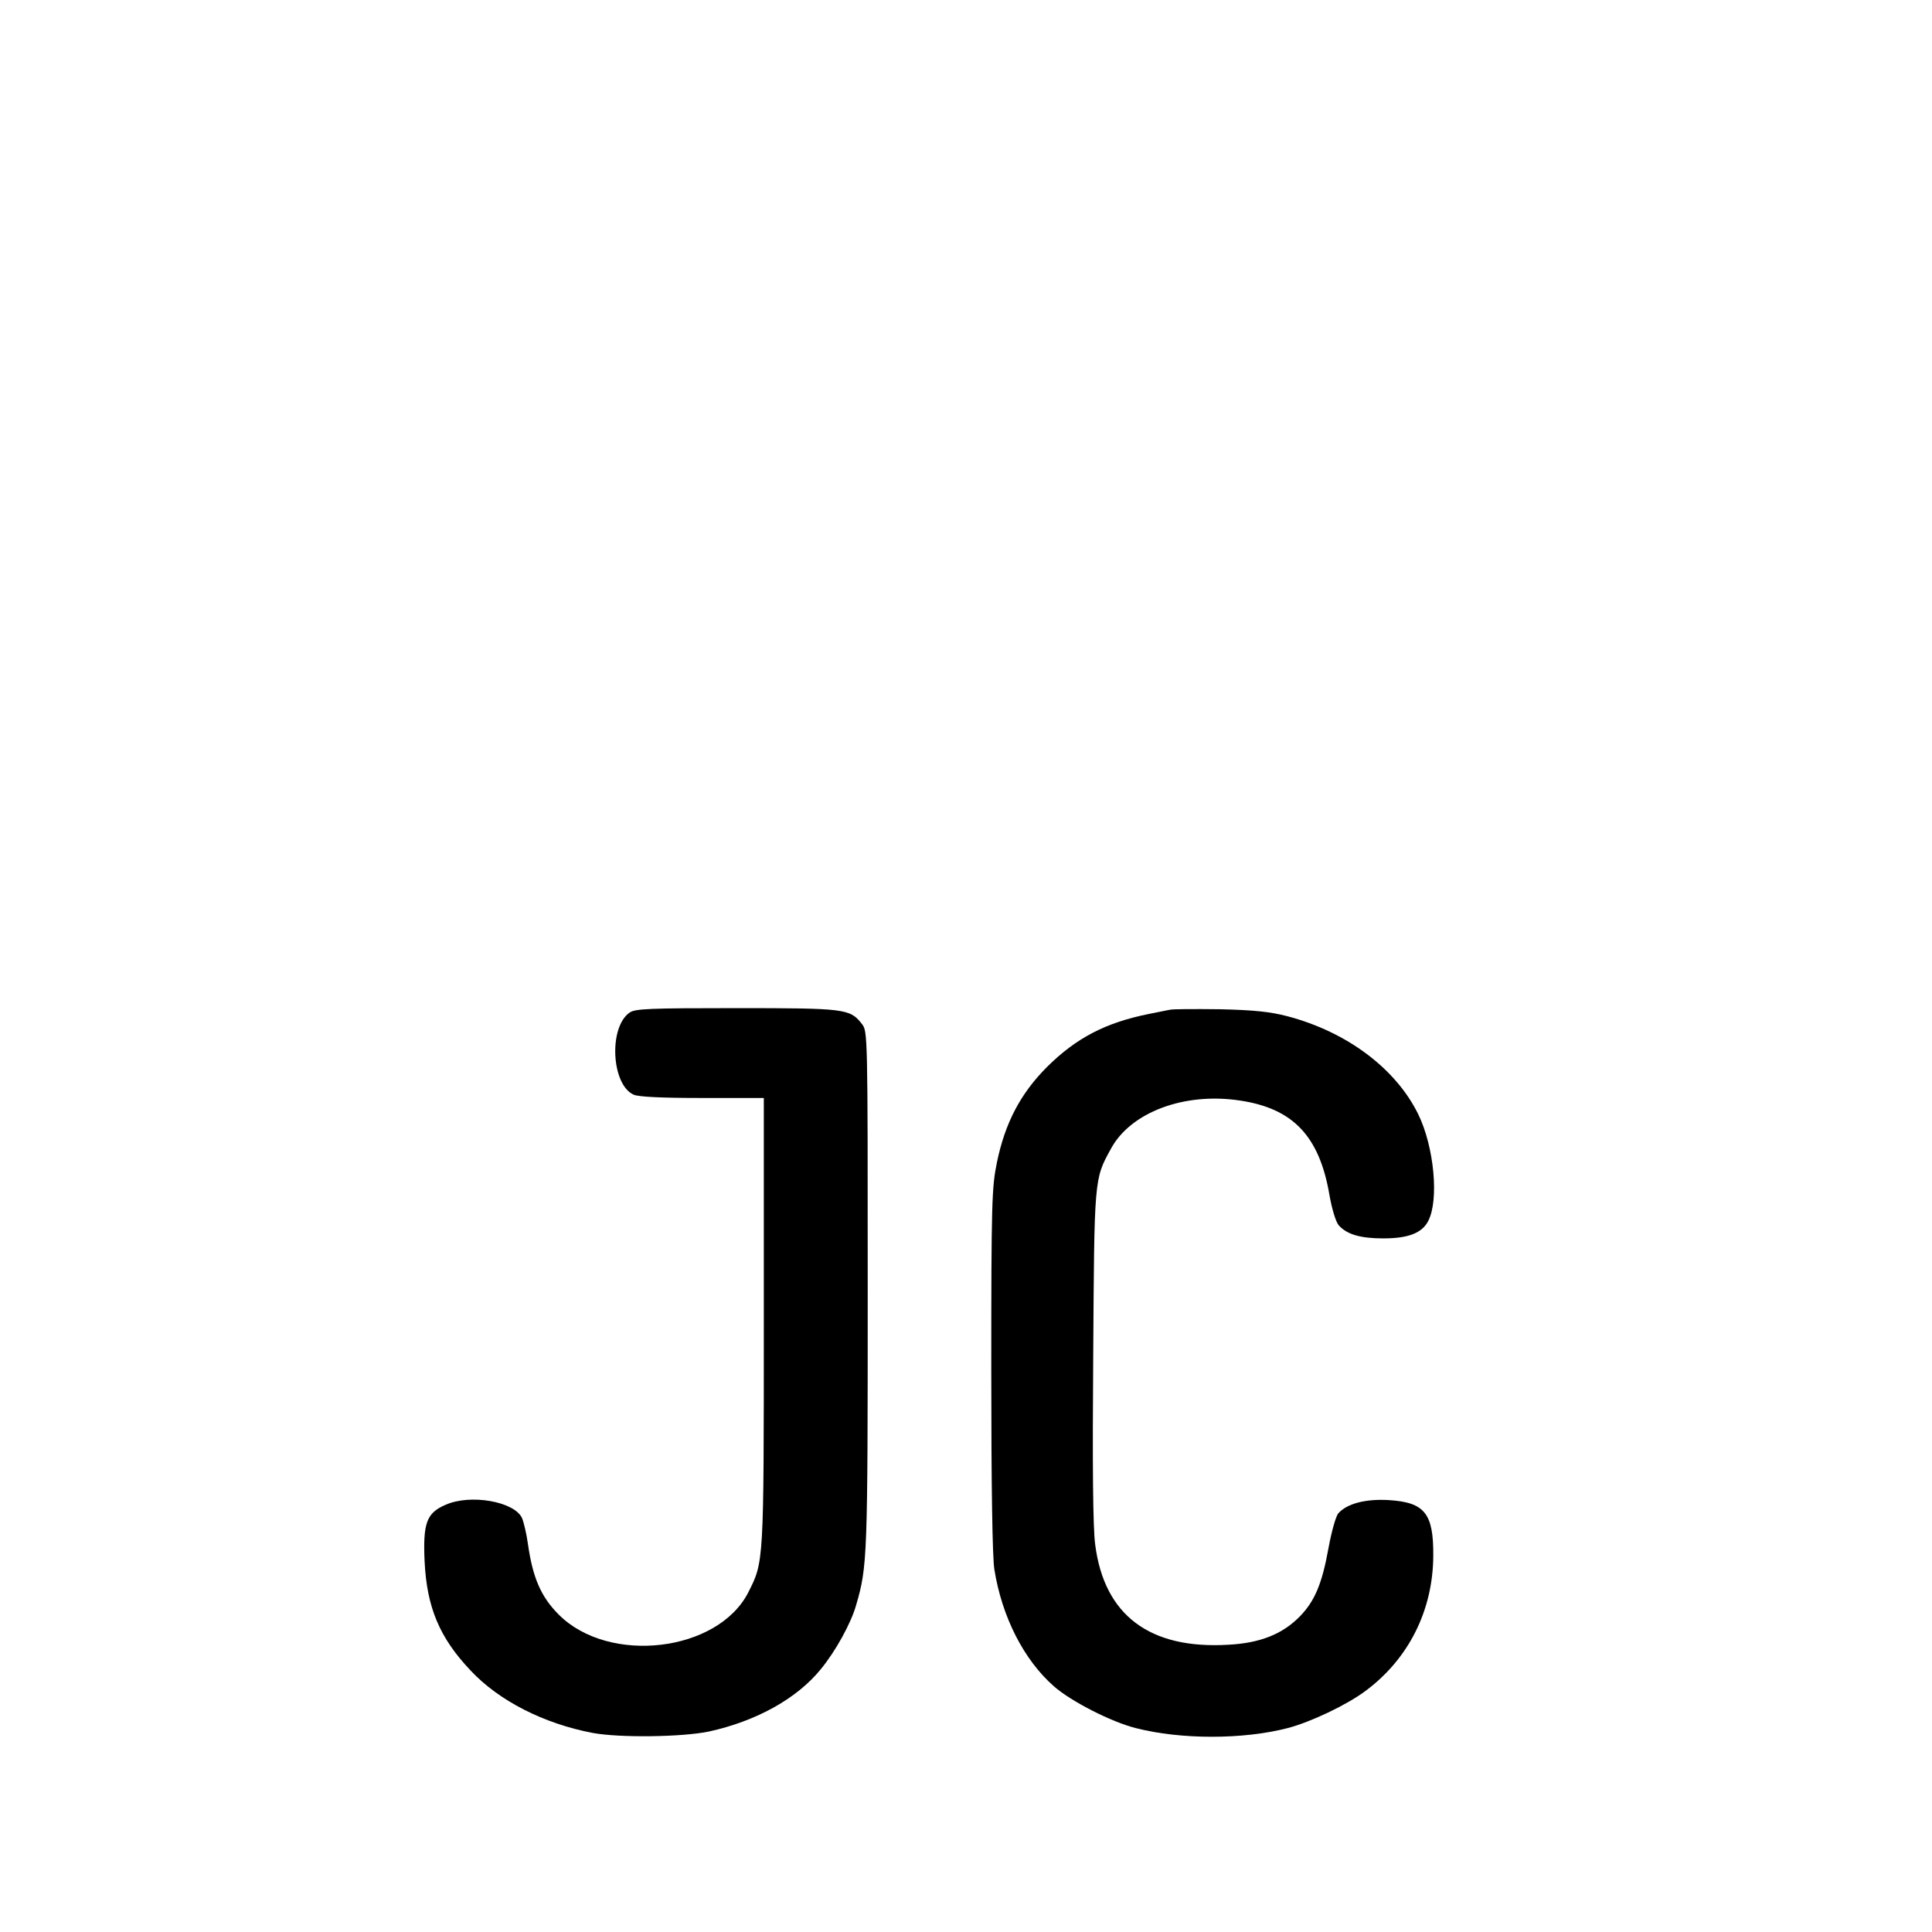<?xml version="1.0" standalone="no"?>
<!DOCTYPE svg PUBLIC "-//W3C//DTD SVG 20010904//EN"
 "http://www.w3.org/TR/2001/REC-SVG-20010904/DTD/svg10.dtd">
<svg version="1.0" xmlns="http://www.w3.org/2000/svg"
 width="688pt" height="688pt" viewBox="0 0 688 688"
 preserveAspectRatio="xMidYMid meet">
<g transform="translate(0,688) scale(0.1,-0.1)"
fill="#000000" stroke="none">
<path d="M2242 3274 c-75 -52 -65 -256 14 -292 16 -8 100 -12 244 -12 l220 0
0 -796 c0 -863 0 -855 -55 -964 -108 -213 -496 -259 -675 -80 -63 63 -93 131
-110 252 -5 36 -15 78 -21 92 -27 59 -184 87 -273 47 -67 -29 -80 -65 -74
-201 8 -164 53 -272 164 -389 101 -108 261 -189 434 -222 97 -18 319 -15 415
5 168 37 313 117 398 222 52 63 108 164 126 229 40 137 41 170 41 1121 0 920
0 921 -21 948 -42 54 -60 56 -448 56 -308 0 -360 -2 -379 -16z"/>
<path d="M4165 3284 c-11 -2 -45 -9 -75 -15 -153 -31 -257 -85 -361 -188 -95
-95 -150 -200 -179 -341 -18 -88 -20 -139 -20 -739 0 -413 4 -668 11 -710 27
-169 105 -322 212 -416 60 -53 204 -127 292 -149 160 -41 381 -41 540 0 81 21
210 82 277 132 154 114 241 287 242 482 1 150 -30 190 -158 198 -82 5 -149
-12 -180 -47 -9 -10 -24 -64 -35 -123 -23 -128 -49 -190 -103 -245 -61 -62
-140 -94 -253 -100 -281 -17 -443 105 -475 357 -8 57 -10 284 -7 670 4 636 3
630 63 739 70 130 261 202 459 172 189 -28 283 -126 319 -335 9 -52 23 -97 33
-109 29 -33 78 -47 159 -47 89 0 138 19 160 62 39 75 21 265 -36 381 -80 162
-253 292 -465 348 -61 16 -117 22 -240 25 -88 1 -169 1 -180 -2z"/>
</g>
</svg>
